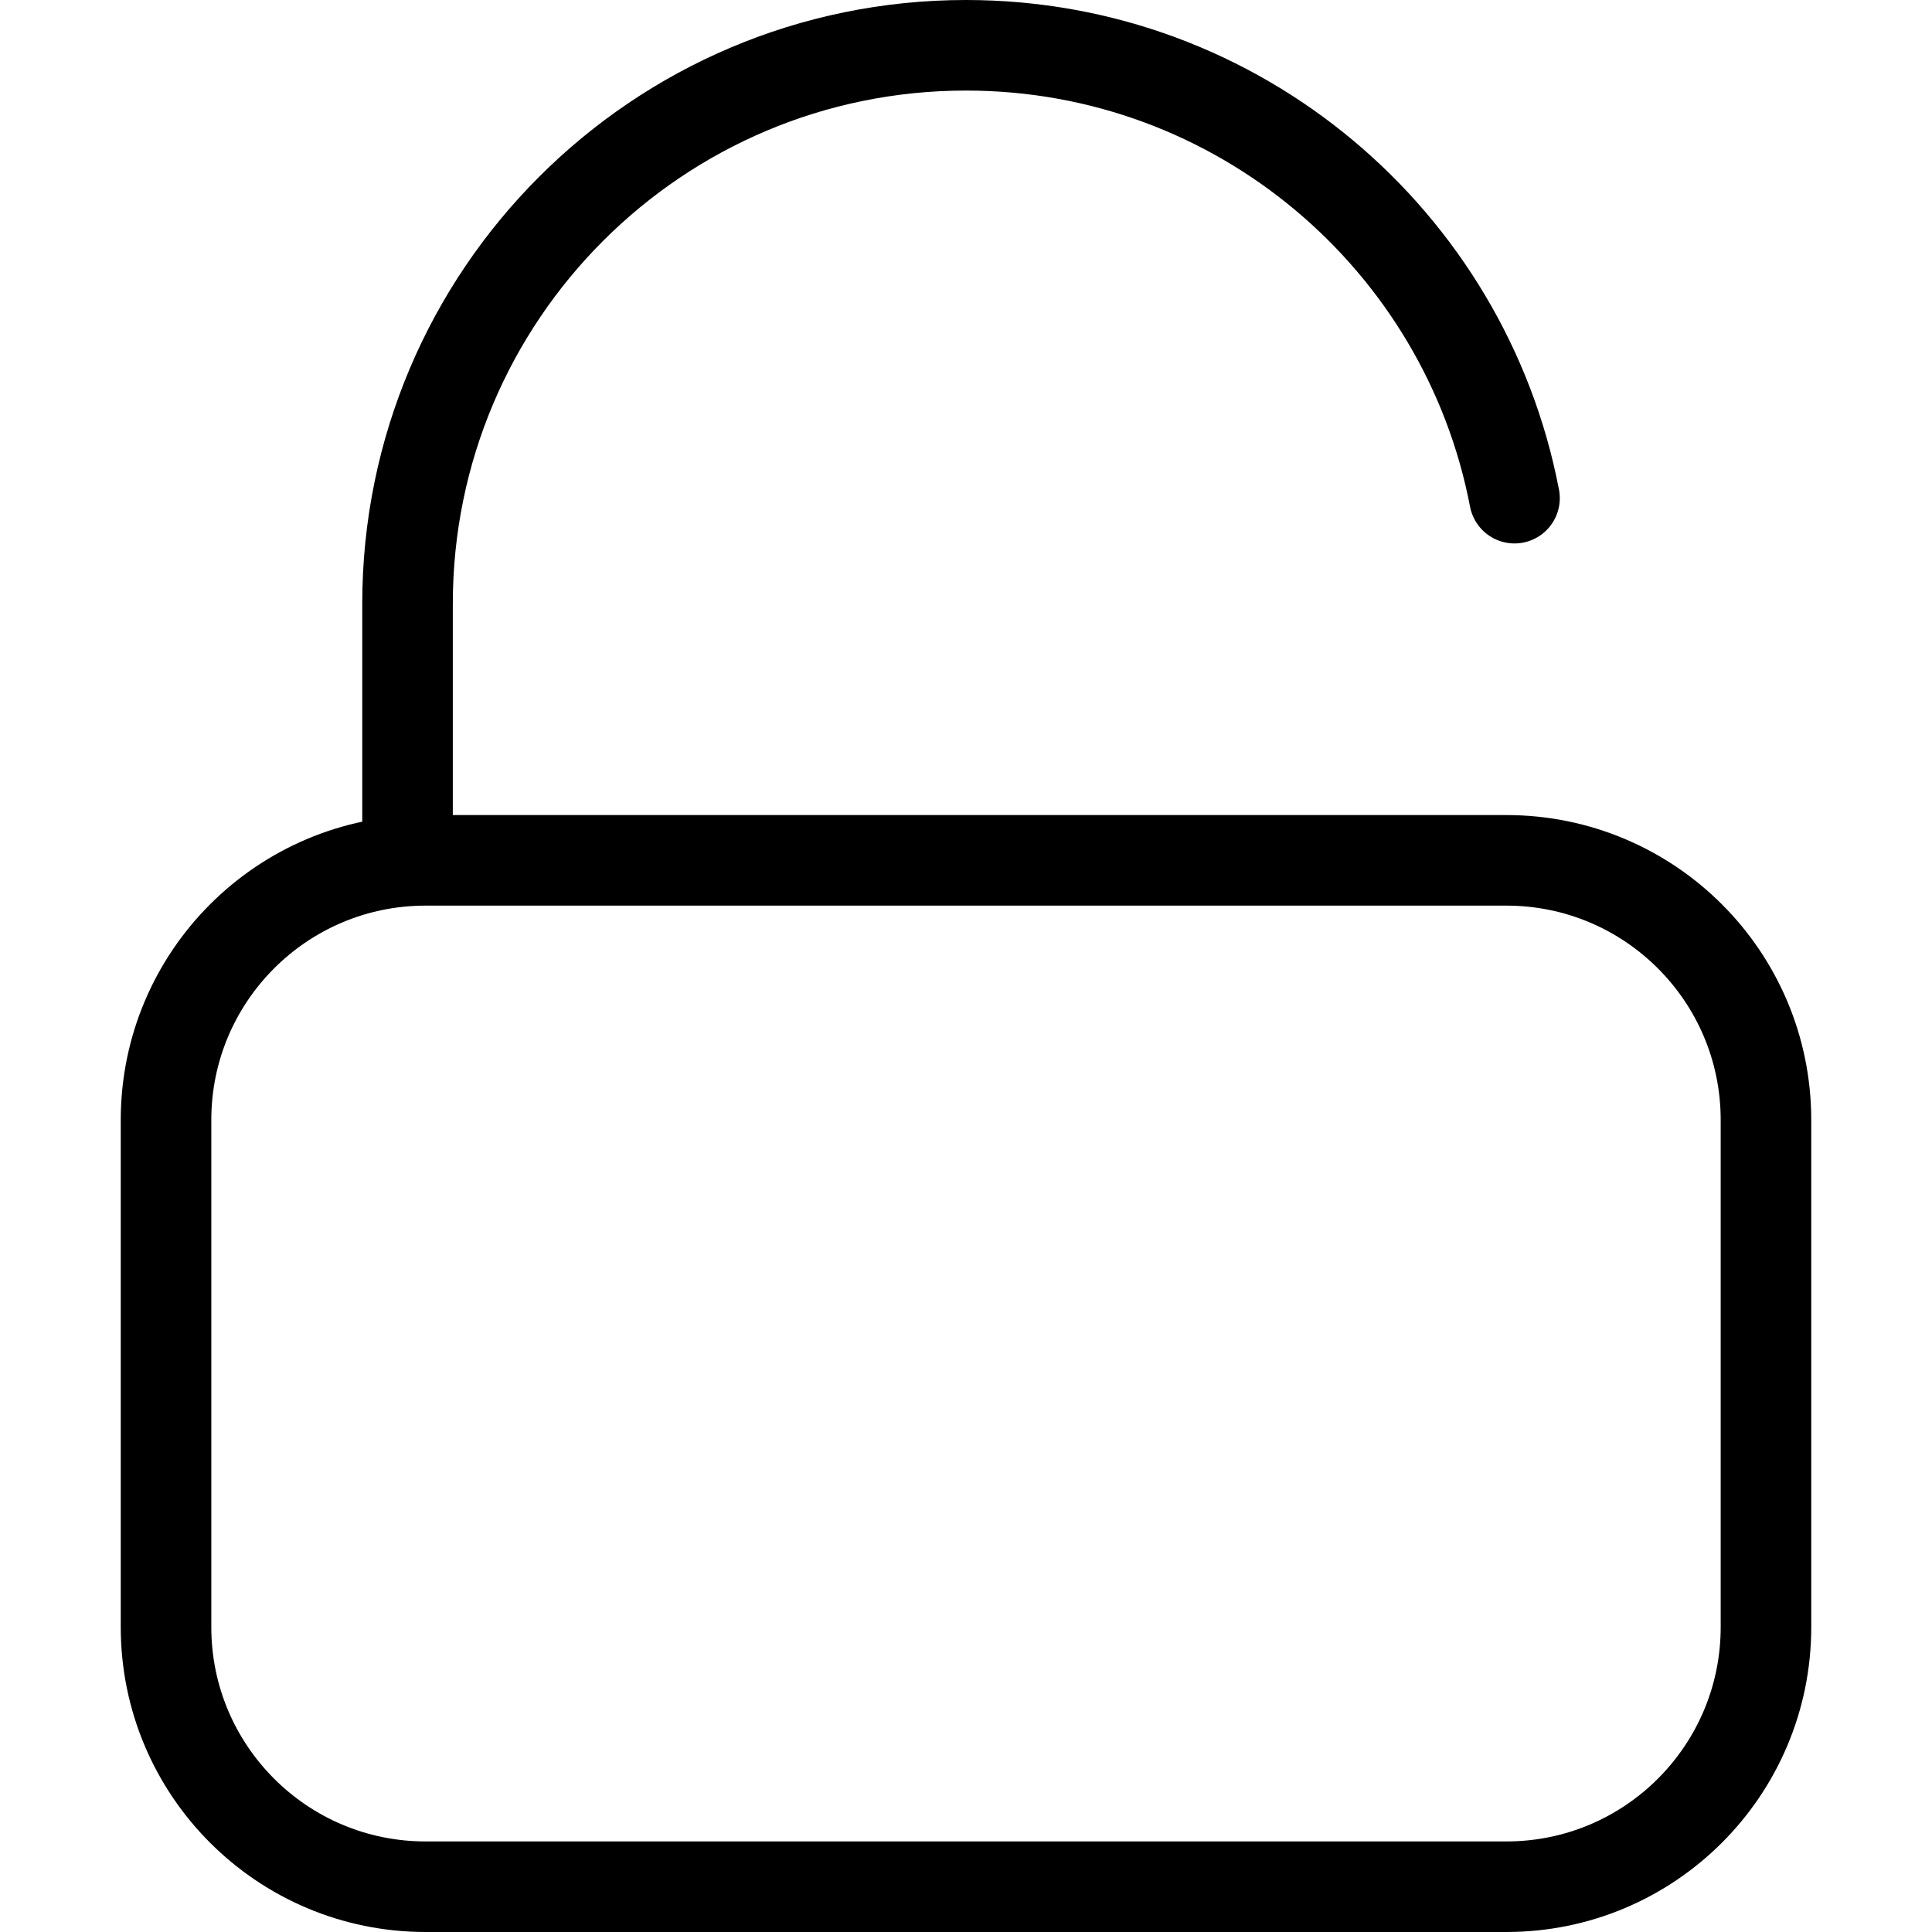 <svg
  width="32"
  height="32"
  viewBox="0 0 32 32"
  fill="none"
  xmlns="http://www.w3.org/2000/svg"
  data-fui-icon="true"
>
  <path
    d="M6.75 14.25V10C6.75 4.891 10.891.75 16 .75 20.511.75 24.267 3.979 25.085 8.251M2.75 18.55C2.75 16.175 4.675 14.25 7.05 14.25H24.95C27.325 14.25 29.25 16.175 29.25 18.55V26.95C29.25 29.325 27.325 31.25 24.95 31.25H7.05C4.675 31.25 2.75 29.325 2.75 26.95V18.55z"
    stroke="currentColor"
    stroke-width="1.5"
    stroke-linecap="round"
    stroke-linejoin="round"
  />
</svg>
